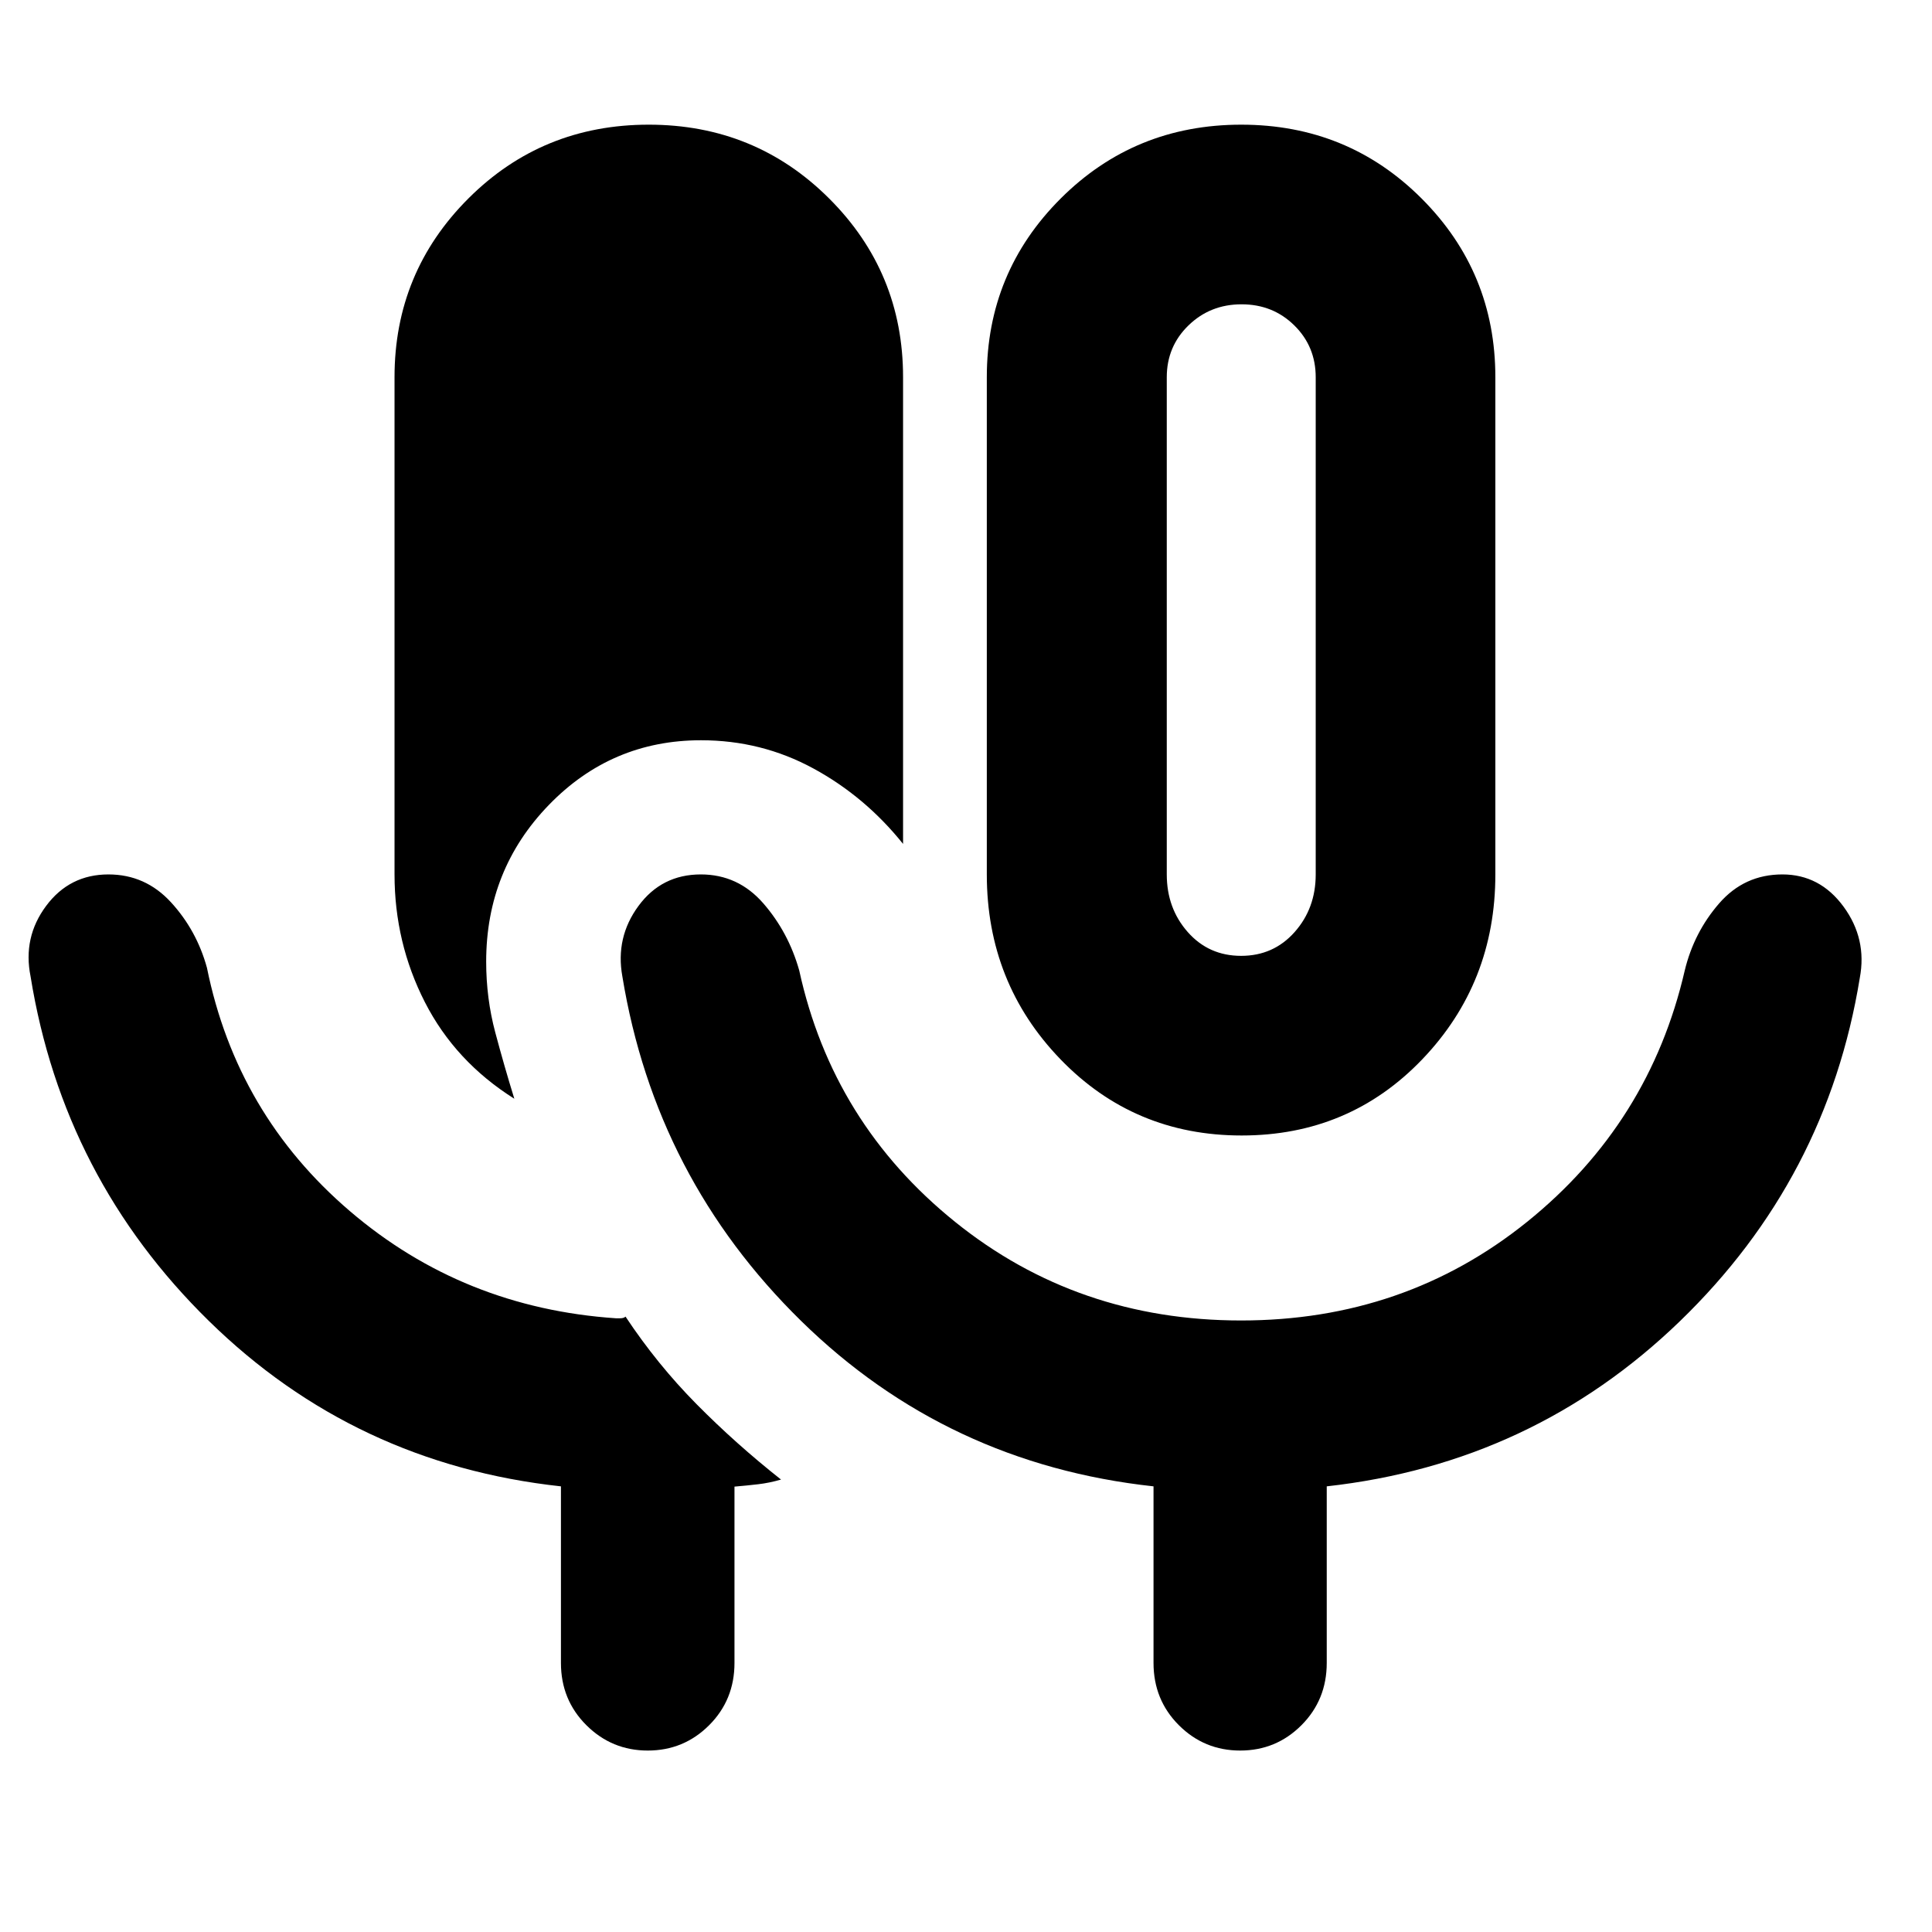 <svg xmlns="http://www.w3.org/2000/svg" height="40" viewBox="0 -960 960 960" width="40"><path d="M321.87-90.16q-17.83 0-30.49-12.59-12.65-12.6-12.65-30.94v-87.75q-102.47-11.17-174.92-82.17-72.46-71.01-88.62-171.2-3.91-19.42 7.73-35.05 11.64-15.64 30.96-15.64 18.42 0 31.14 13.91 12.71 13.9 17.81 32.46 14.74 72.77 71 120.91 56.27 48.13 132.25 53.27h2.04q1.85 0 2.7-.83 15.8 23.8 35.31 43.51 19.5 19.72 41.96 37.46-5.83 1.68-11.35 2.32-5.52.65-11.78 1.18v87.62q0 18.34-12.6 30.94-12.6 12.59-30.49 12.59Zm295.11-305.62q-53.52 0-90.08-37.91-36.56-37.9-36.56-91.81v-247.07q0-52.15 36.74-88.82 36.74-36.66 89.68-36.66 52.93 0 89.6 36.66 36.67 36.67 36.67 88.82v247.07q0 53.91-36.26 91.81-36.27 37.91-89.79 37.91Zm-.27-89.26q16.09 0 26.58-11.82 10.48-11.81 10.48-28.64v-247.05q0-15.28-10.64-25.76-10.64-10.48-26.21-10.48t-26.37 10.48q-10.79 10.48-10.79 25.76v247.05q0 16.83 10.43 28.64 10.44 11.82 26.52 11.82Zm-361.14 71q-29.39-18.5-44.46-48.01-15.07-29.52-15.07-63.45v-247.07q0-52.15 36.71-88.82 36.7-36.66 89.6-36.66 52.89 0 89.63 36.66 36.75 36.67 36.75 88.82v231.91q-18.82-23.51-44.6-37.51-25.77-14-55.78-14-44.51 0-75.64 32.16-31.13 32.16-31.13 77.83 0 18.24 4.51 35.16 4.51 16.91 9.48 32.98Zm361.11 110.18q81.3 0 142.14-49.02 60.83-49.03 78.33-124.92 4.57-18.89 17.07-33.29 12.51-14.41 31.43-14.41 18.67 0 30.41 16.02 11.73 16.01 8.06 35.43-16.25 99.86-89.39 170.56-73.14 70.69-175.48 82.05v87.75q0 18.34-12.57 30.94-12.58 12.59-30.43 12.59-17.86 0-30.47-12.59-12.6-12.6-12.6-30.94v-87.75q-102.62-11.17-175.08-82.17-72.45-71.01-88.85-171.2-3.51-19.4 8.02-35.05 11.53-15.64 30.96-15.64 18.52 0 31.03 14.34 12.5 14.34 17.87 33.36 16.59 75.89 77.42 124.92 60.83 49.02 142.13 49.02Zm.2-343.84Z"/></svg>